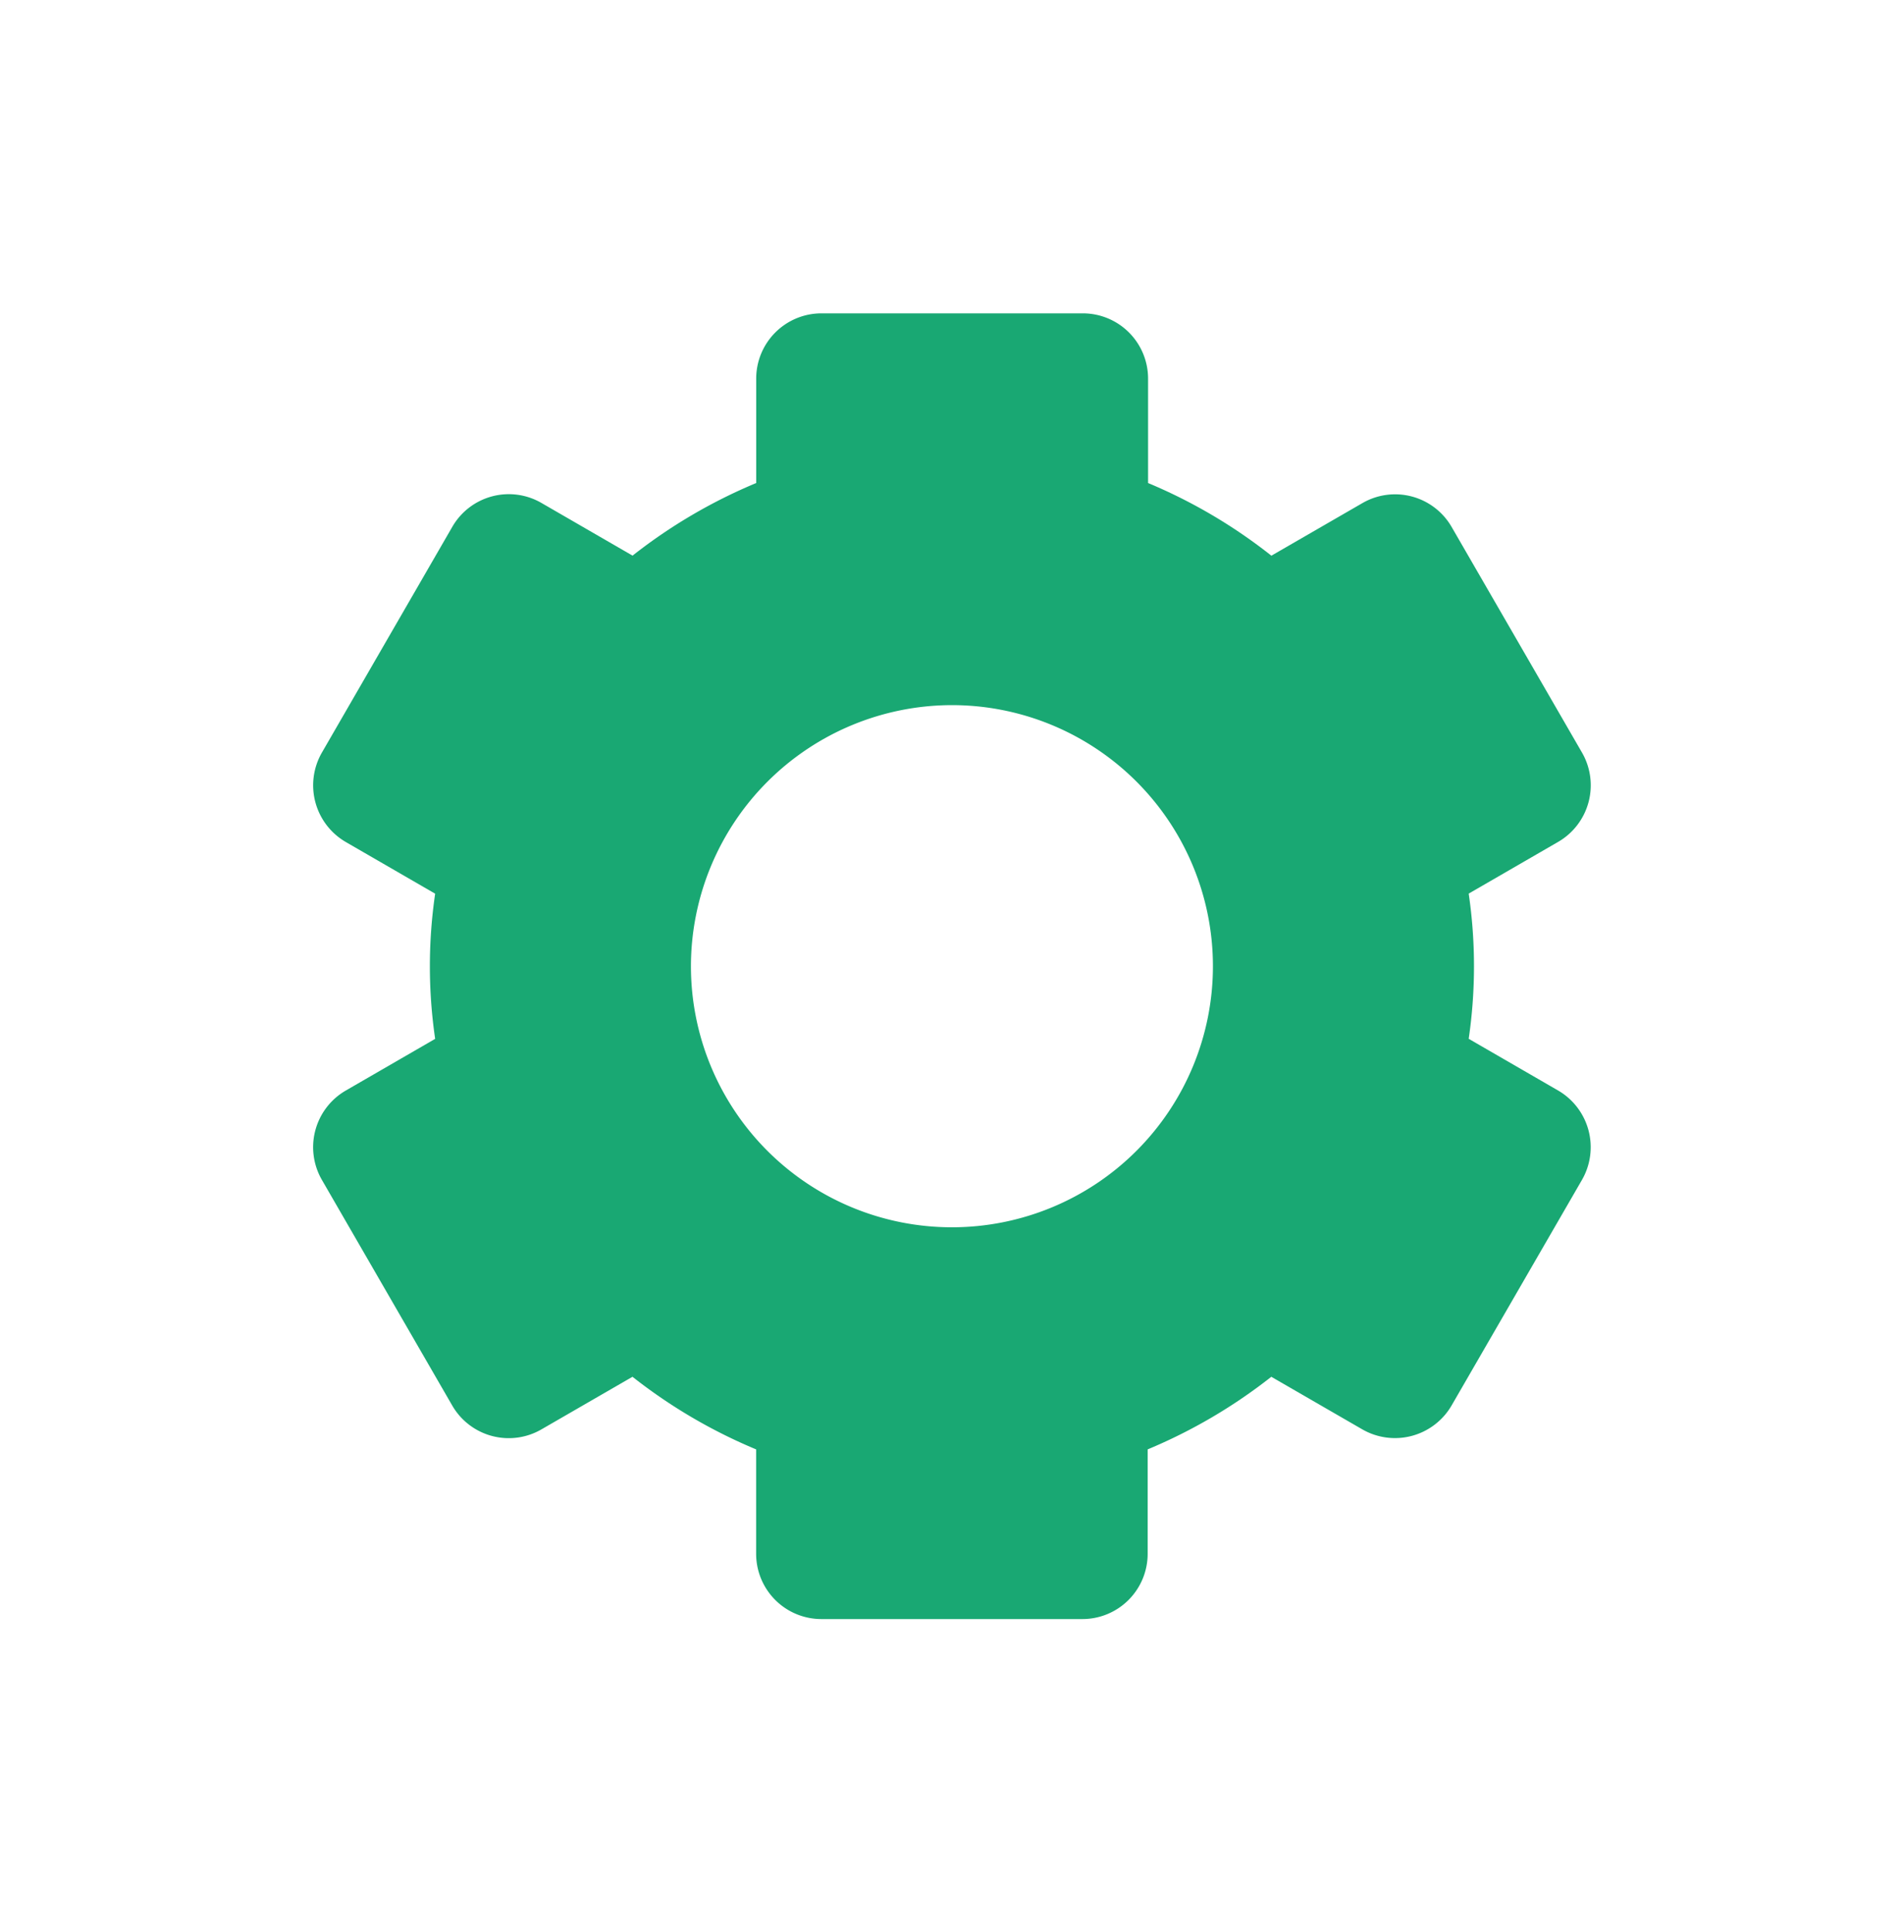 <svg xmlns="http://www.w3.org/2000/svg" xmlns:xlink="http://www.w3.org/1999/xlink" width="27.364" height="27.757" viewBox="0 0 27.364 27.757">
  <defs>
    <filter id="Path_26" x="0" y="0" width="27.364" height="27.757" filterUnits="userSpaceOnUse">
      <feOffset dy="1" input="SourceAlpha"/>
      <feGaussianBlur stdDeviation="1.5" result="blur"/>
      <feFlood flood-opacity="0.161"/>
      <feComposite operator="in" in2="blur"/>
      <feComposite in="SourceGraphic"/>
    </filter>
  </defs>
  <g id="__TEMP__SVG__" transform="translate(4.5 3.5)">
    <g transform="matrix(1, 0, 0, 1, -4.5, -3.5)" filter="url(#Path_26)">
      <path id="Path_26-2" data-name="Path 26" d="M7.025,18.69,8.9,21.935a.938.938,0,0,0,1.281.342l1.309-.756a7.572,7.572,0,0,0,1.777,1.043v1.5a.938.938,0,0,0,.938.938h3.751a.938.938,0,0,0,.938-.938v-1.5a7.591,7.591,0,0,0,1.777-1.043l1.309.756a.941.941,0,0,0,1.281-.342l1.876-3.245a.942.942,0,0,0-.342-1.281l-1.287-.744a7.206,7.206,0,0,0,0-2.086l1.287-.744a.94.94,0,0,0,.342-1.281L23.262,9.31a.938.938,0,0,0-1.281-.342l-1.309.756A7.535,7.535,0,0,0,18.9,8.68v-1.5a.938.938,0,0,0-.938-.938H14.206a.938.938,0,0,0-.938.938v1.5a7.591,7.591,0,0,0-1.777,1.043l-1.308-.756A.937.937,0,0,0,8.9,9.31L7.025,12.555a.942.942,0,0,0,.342,1.281l1.287.744a7.206,7.206,0,0,0,0,2.086l-1.287.744A.94.94,0,0,0,7.025,18.69Zm9.056-6.819a3.751,3.751,0,1,1-3.751,3.751A3.755,3.755,0,0,1,16.082,11.871Z" transform="translate(-2.4 -2.74)" fill="#19a873"/>
    </g>
  </g>
</svg>


